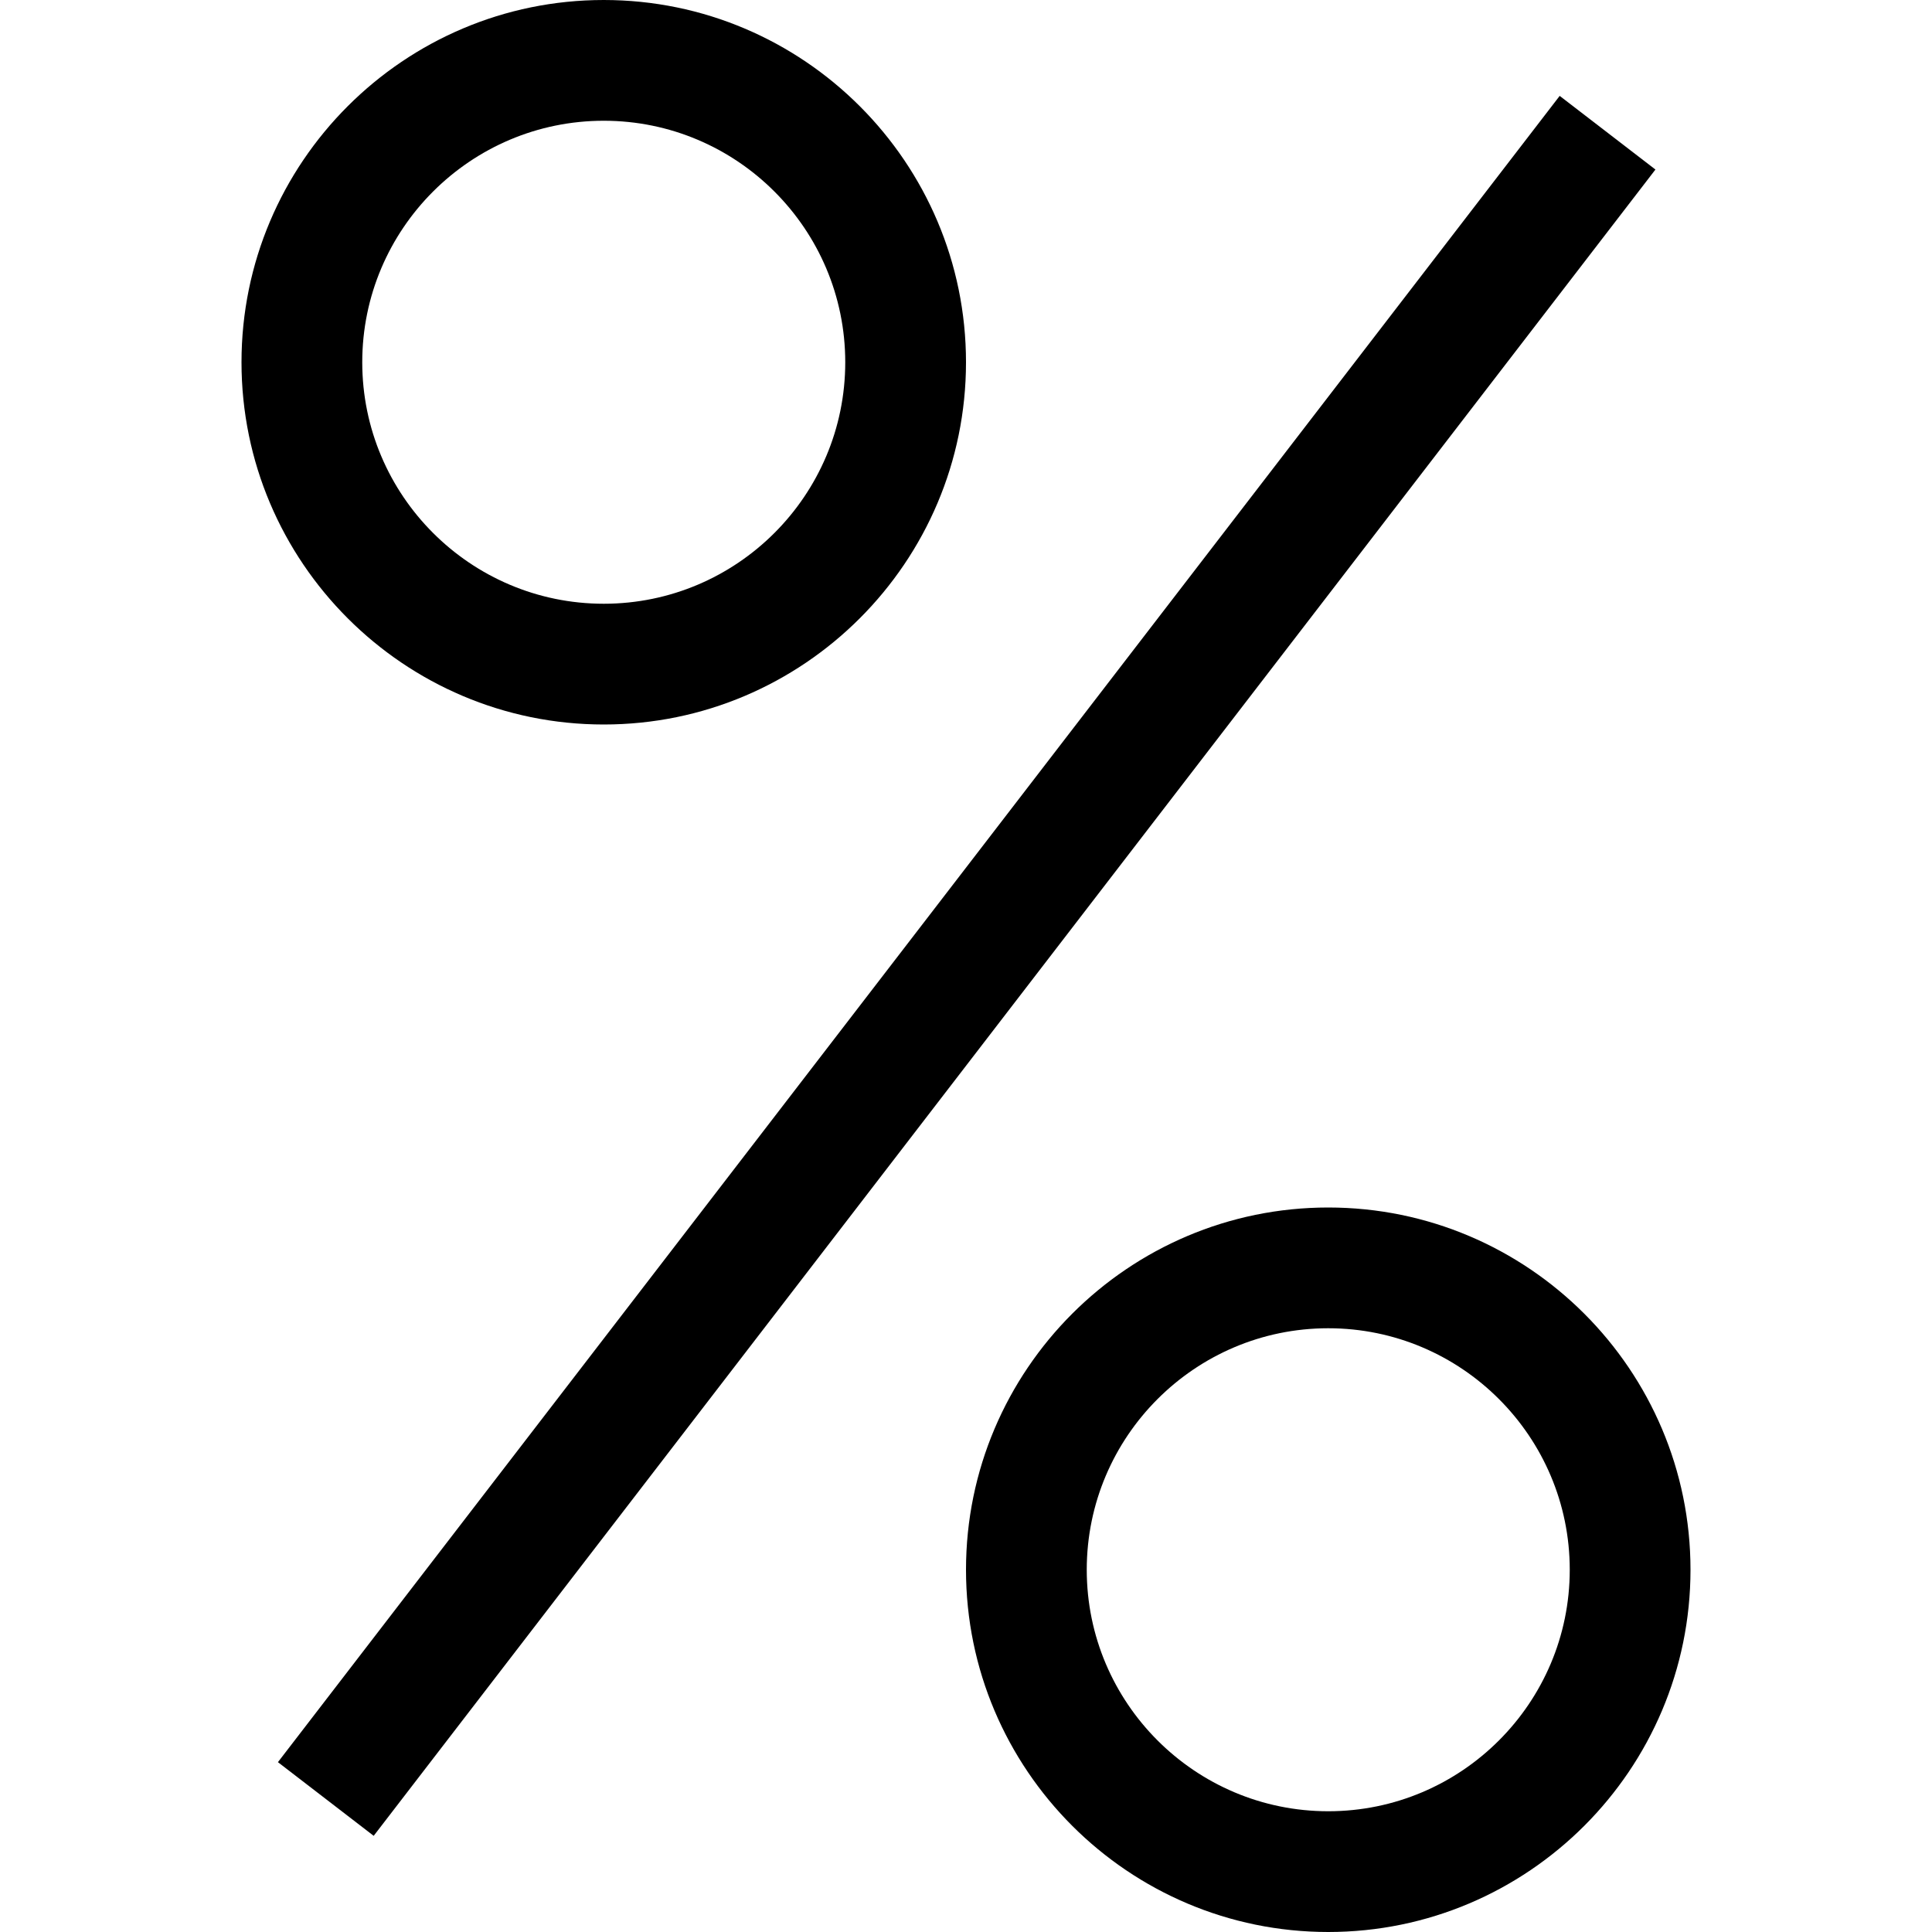 <?xml version="1.0" encoding="utf-8"?>
<!-- Generator: Adobe Illustrator 20.0.0, SVG Export Plug-In . SVG Version: 6.00 Build 0)  -->
<!DOCTYPE svg PUBLIC "-//W3C//DTD SVG 1.1//EN" "http://www.w3.org/Graphics/SVG/1.1/DTD/svg11.dtd">
<svg version="1.1" id="Layer_1" xmlns="http://www.w3.org/2000/svg" xmlns:xlink="http://www.w3.org/1999/xlink" x="0px" y="0px"
	 width="32px" height="32px" viewBox="0 0 32 32" enable-background="new 0 0 32 32" xml:space="preserve">
<path d="M16,6c0-3.309-2.691-6-6-6S4,2.691,4,6s2.691,6,6,6S16,9.309,16,6z M6,6c0-2.206,1.794-4,4-4s4,1.794,4,4s-1.794,4-4,4
	S6,8.206,6,6z"/>
<path d="M22,32c3.309,0,6-2.691,6-6s-2.691-6-6-6s-6,2.691-6,6S18.691,32,22,32z M22,22c2.206,0,4,1.794,4,4s-1.794,4-4,4
	s-4-1.794-4-4S19.794,22,22,22z"/>
<rect x="-1.401" y="15" transform="matrix(0.61 -0.793 0.793 0.61 -6.437 18.926)" width="34.803" height="2"/>
</svg>
